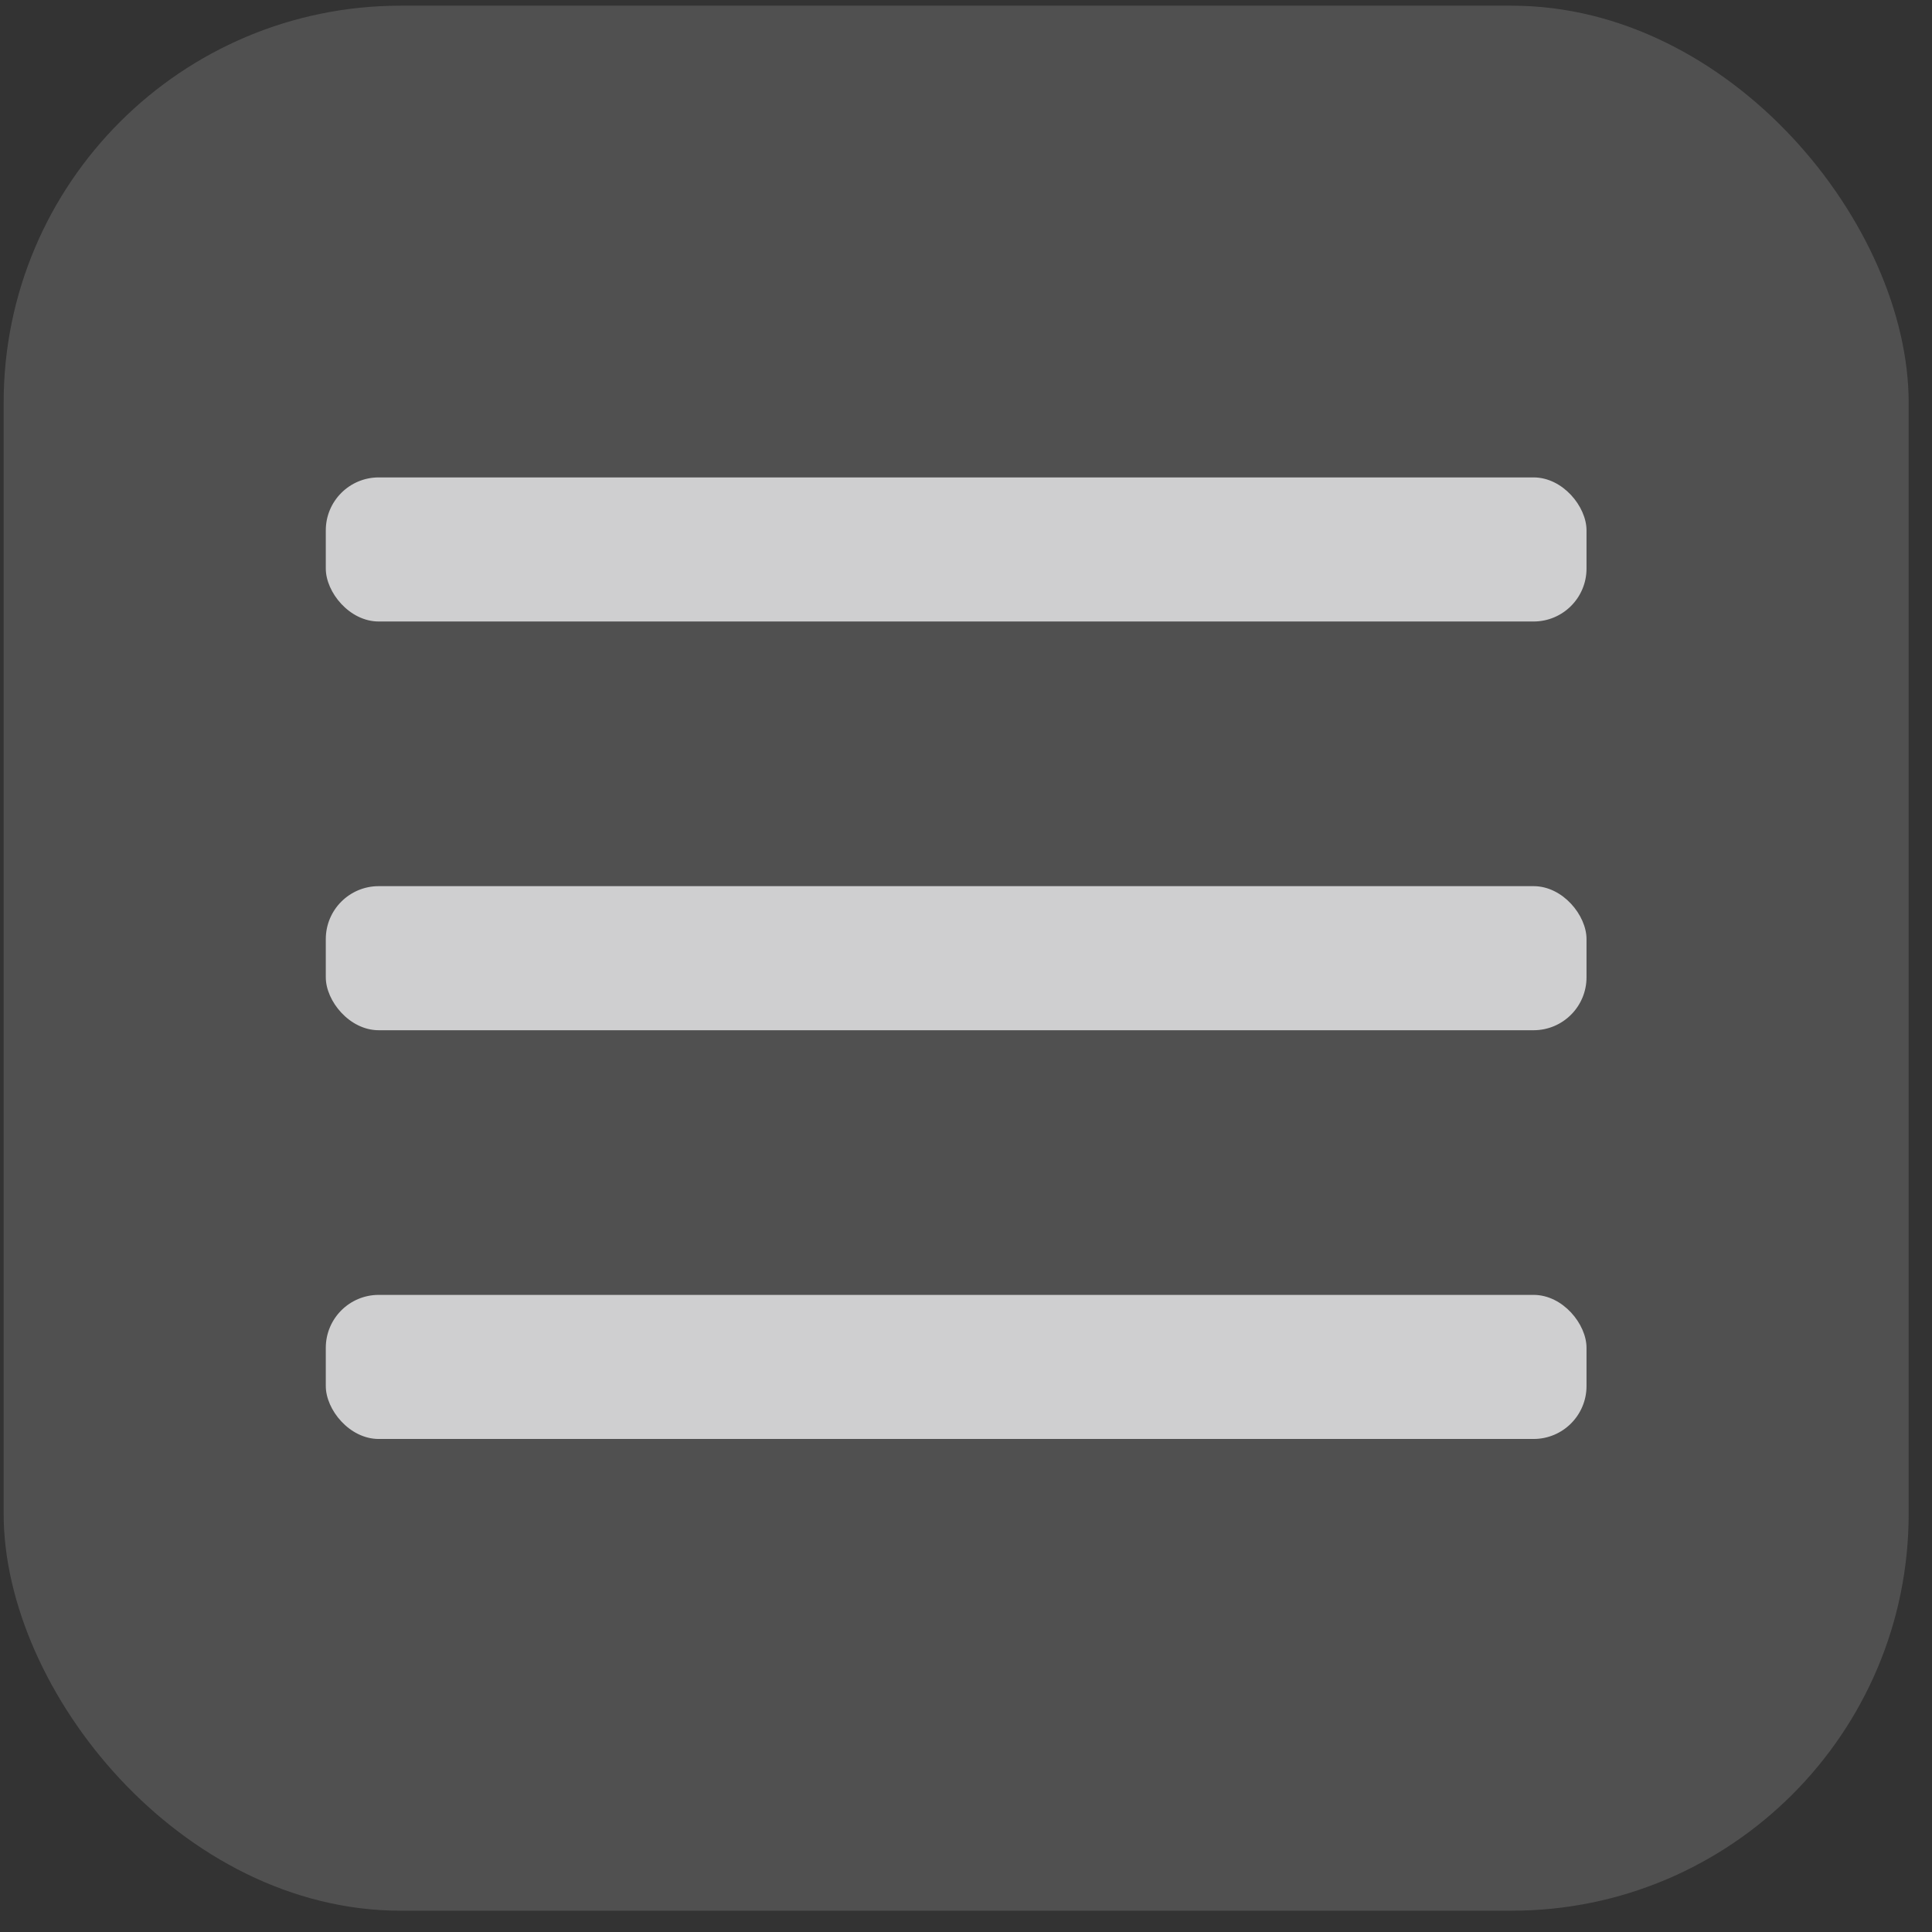 <svg width="73" height="73" viewBox="0 0 73 73" fill="none" xmlns="http://www.w3.org/2000/svg">
<rect x="0" y="0" width="73" height="73" fill="#333333" stroke="none"/>
<rect x="0.138" y="0.215" width="71.98" height="71.98" rx="15" fill="#F9F9FB" fill-opacity="0.15"/>
<rect x="12.31" y="18.039" width="47.636" height="5.444" rx="2" fill="#F9F9FB" fill-opacity="0.75"/>
<rect x="12.31" y="33.483" width="47.636" height="5.444" rx="2" fill="#F9F9FB" fill-opacity="0.75"/>
<rect x="12.31" y="48.927" width="47.636" height="5.444" rx="2" fill="#F9F9FB" fill-opacity="0.75"/>
</svg>
